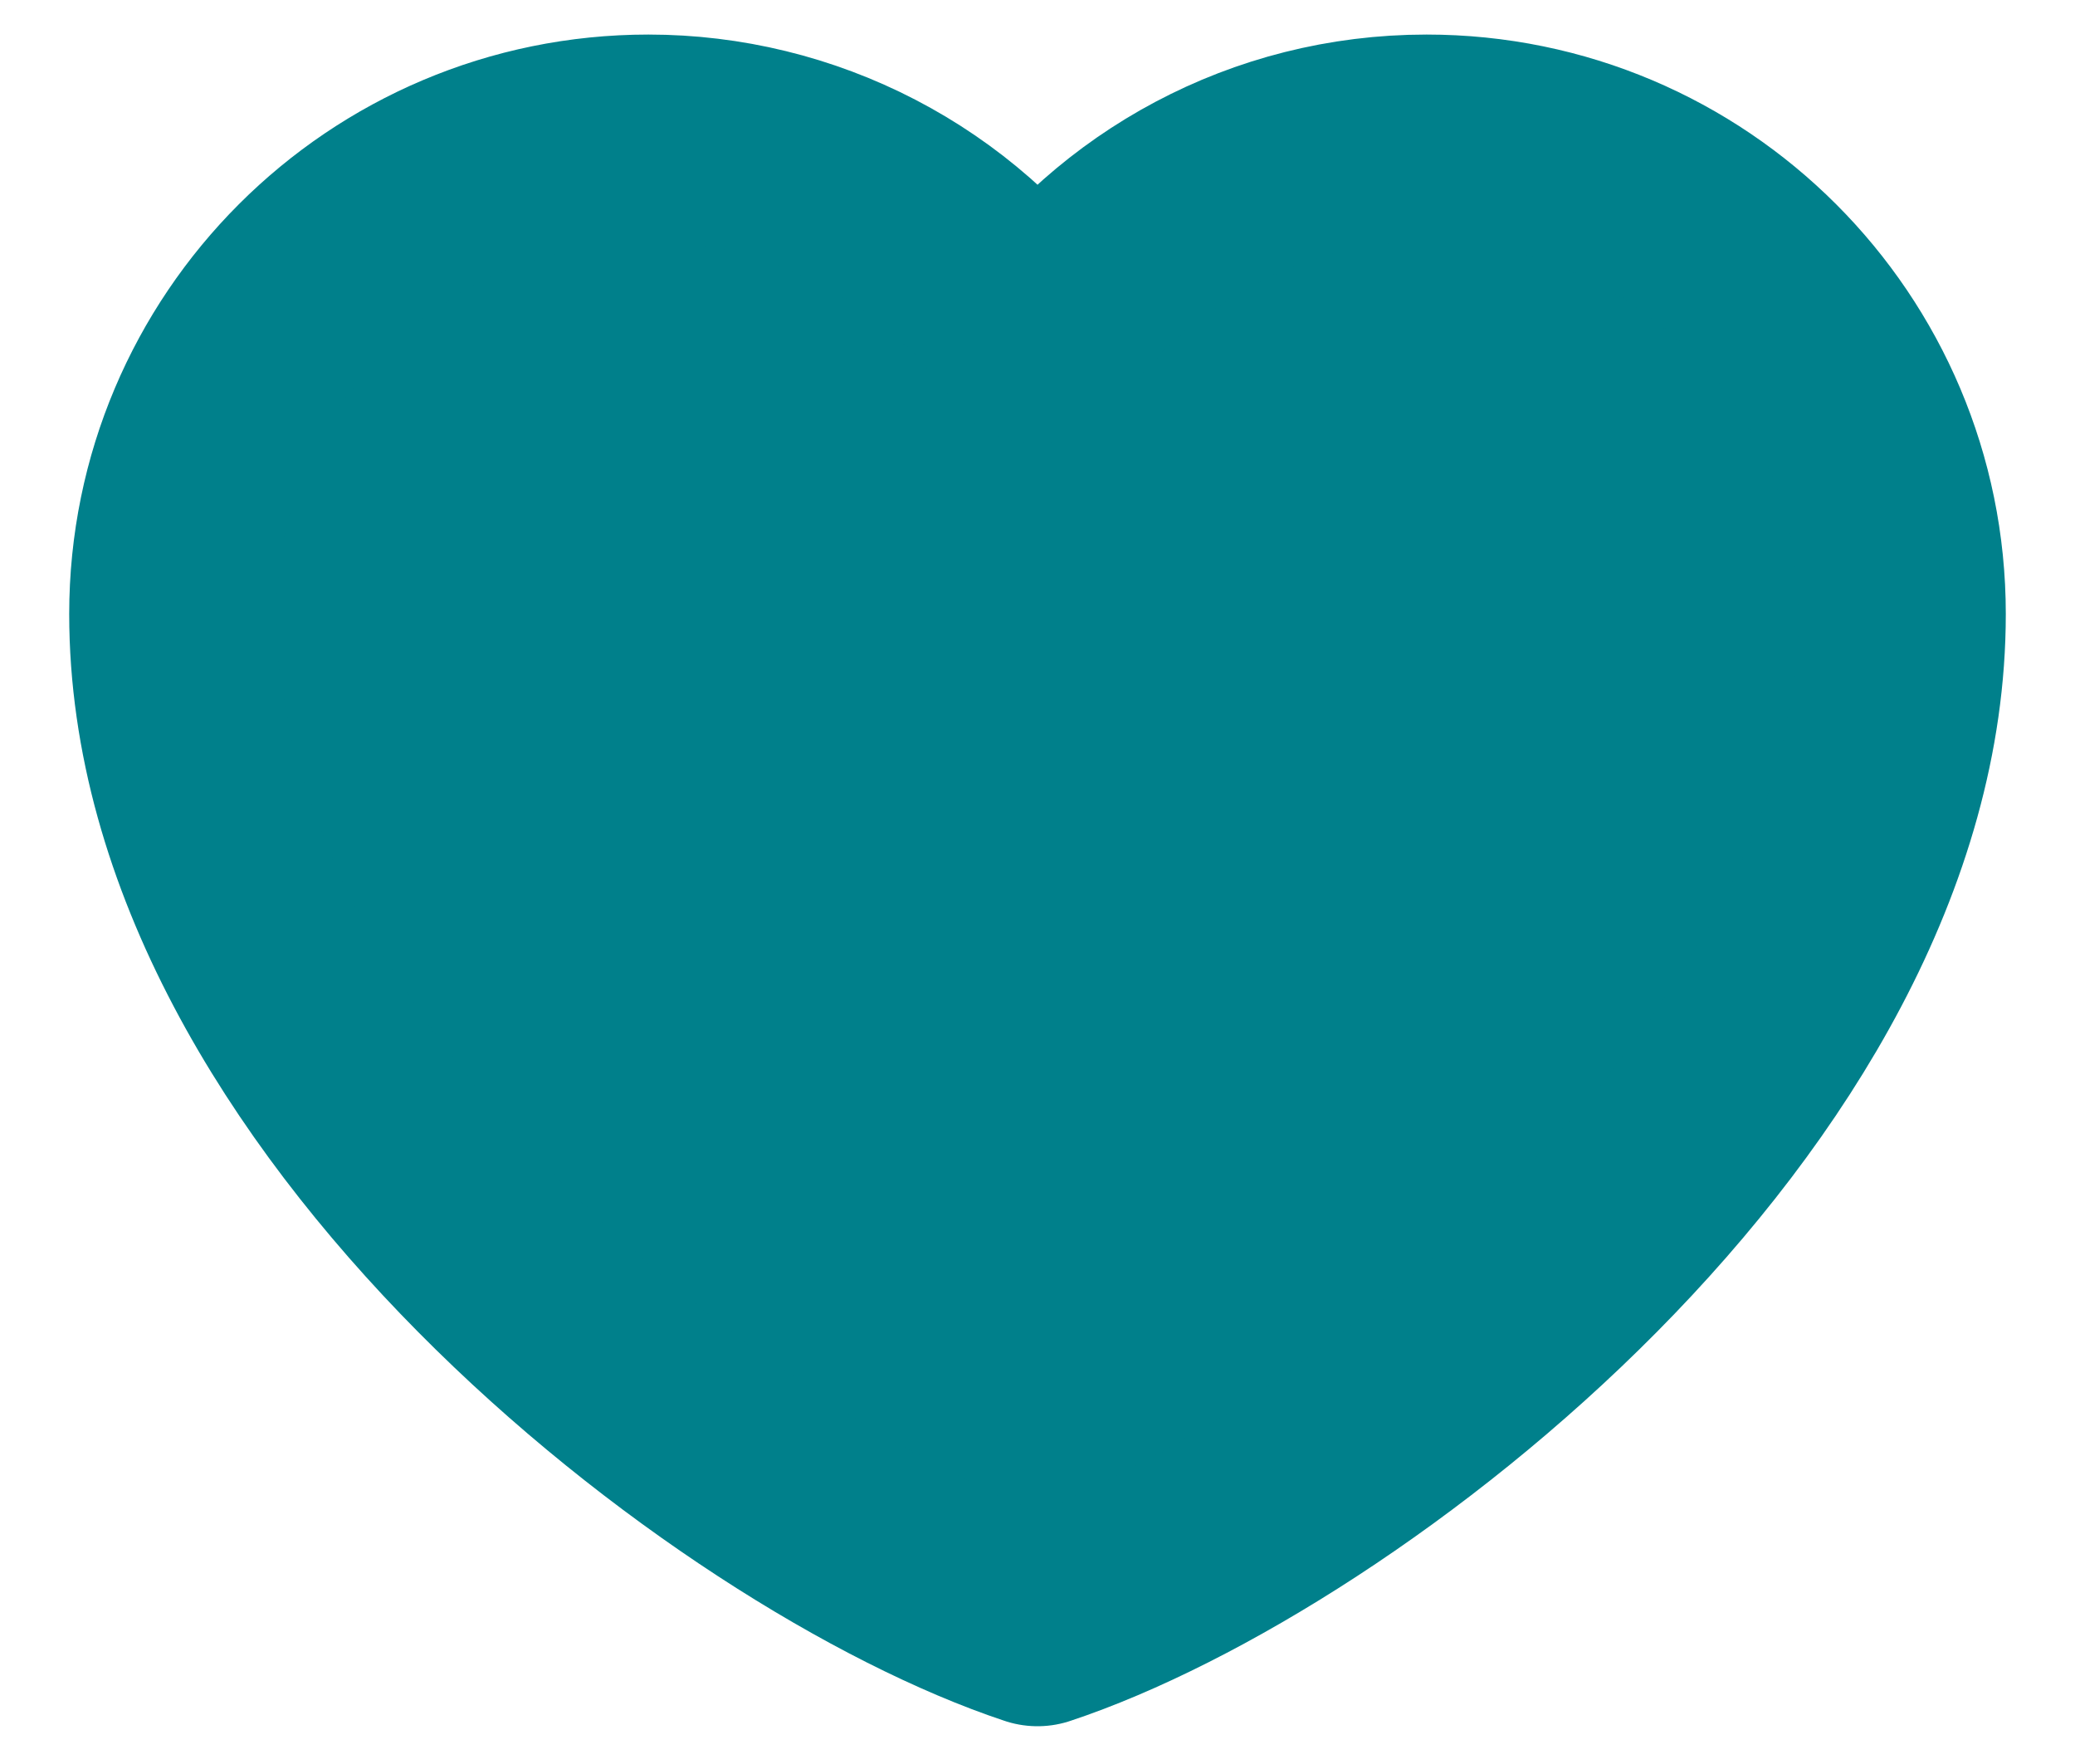 <svg width="20" height="17" viewBox="0 0 20 17" fill="none" xmlns="http://www.w3.org/2000/svg">
<path d="M6.25 1.333C3.719 1.333 1.667 3.385 1.667 5.917C1.667 10.5 7.083 14.667 10 15.636C12.916 14.667 18.333 10.5 18.333 5.917C18.333 3.385 16.281 1.333 13.75 1.333C12.2 1.333 10.829 2.103 10 3.281C9.577 2.679 9.016 2.188 8.363 1.849C7.71 1.51 6.985 1.333 6.25 1.333Z" fill="#00808b" stroke="#00808b" stroke-width="2" stroke-linecap="round" stroke-linejoin="round"/>
</svg>
